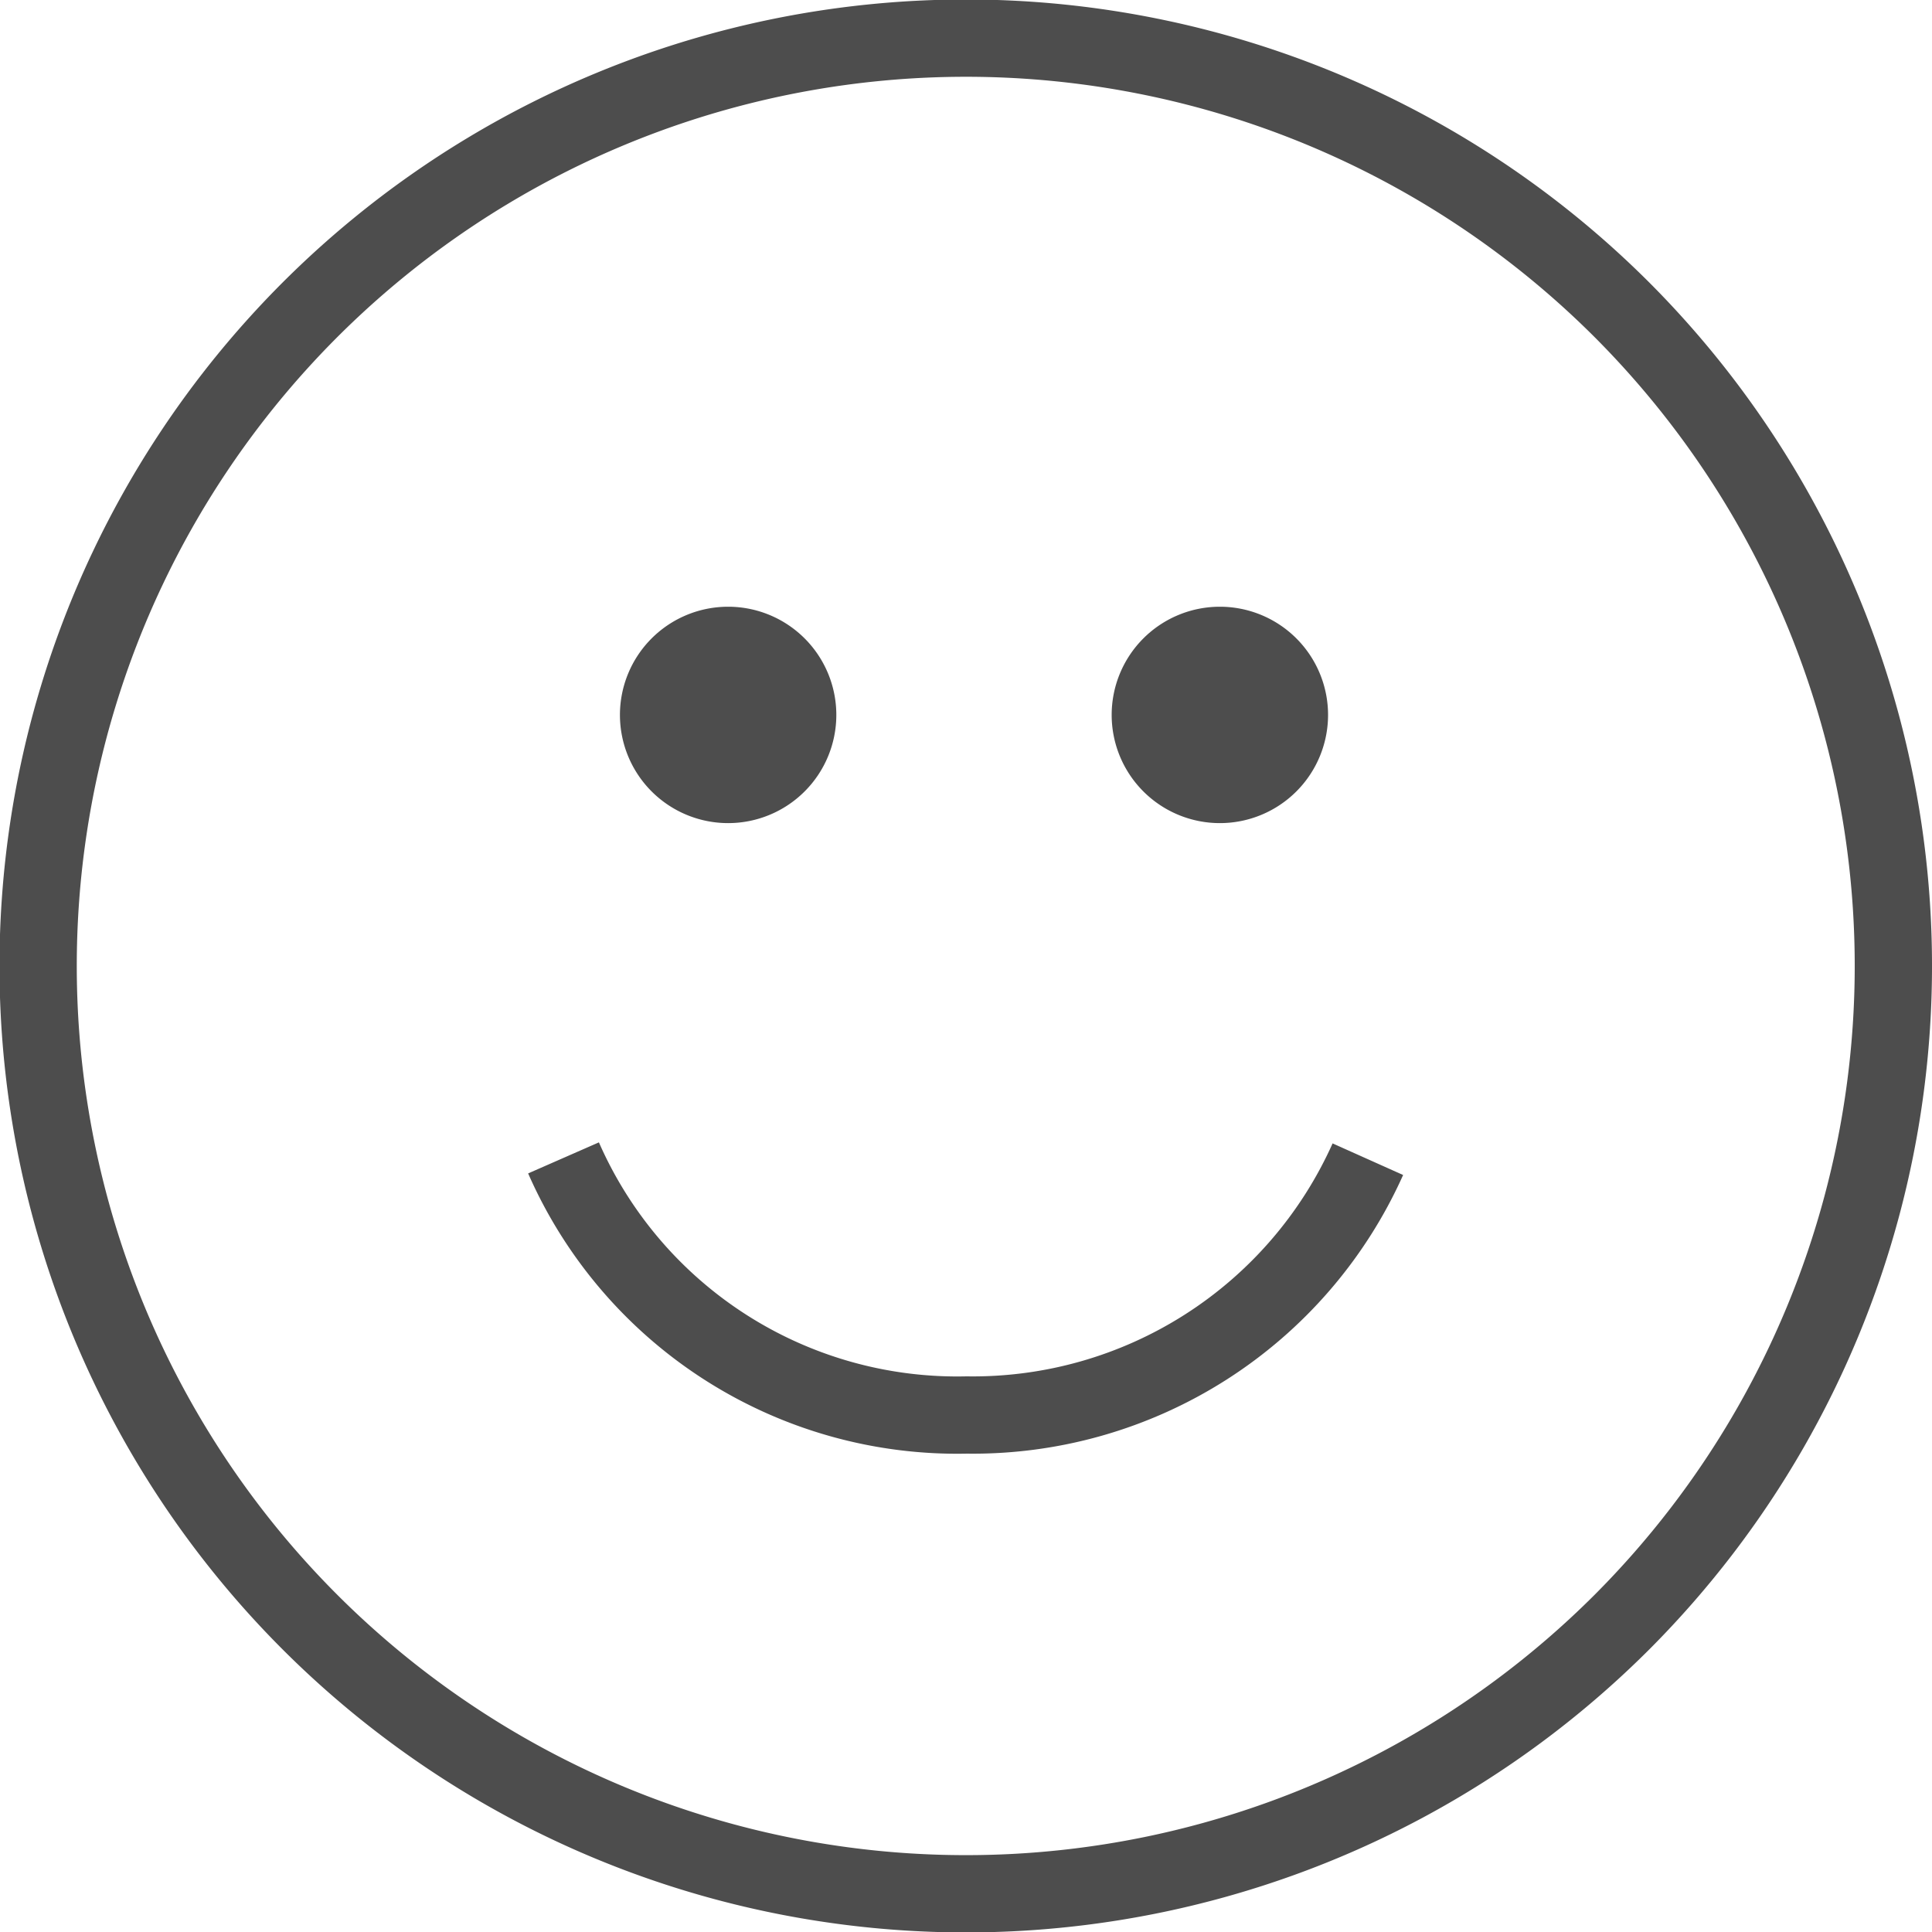 <svg height="25" viewBox="0 0 25 25" width="25" xmlns="http://www.w3.org/2000/svg"><path d="m20.99 4.011a12.006 12.006 0 1 0 0 16.977 12.019 12.019 0 0 0 0-16.977z" fill="none" stroke="#4d4d4d" stroke-miterlimit="10"/><path d="m8.022 9.251a1.4 1.4 0 1 1 1.4 1.4 1.4 1.4 0 0 1 -1.4-1.4z" fill="#4d4d4d"/><path d="m14.385 9.251a1.4 1.4 0 1 1 1.4 1.4 1.4 1.4 0 0 1 -1.4-1.4z" fill="#4d4d4d"/><path d="m17.7 15a5.6 5.6 0 0 1 -5.188 3.31 5.563 5.563 0 0 1 -5.22-3.327" fill="none" stroke="#4d4d4d" stroke-miterlimit="10"/></svg>